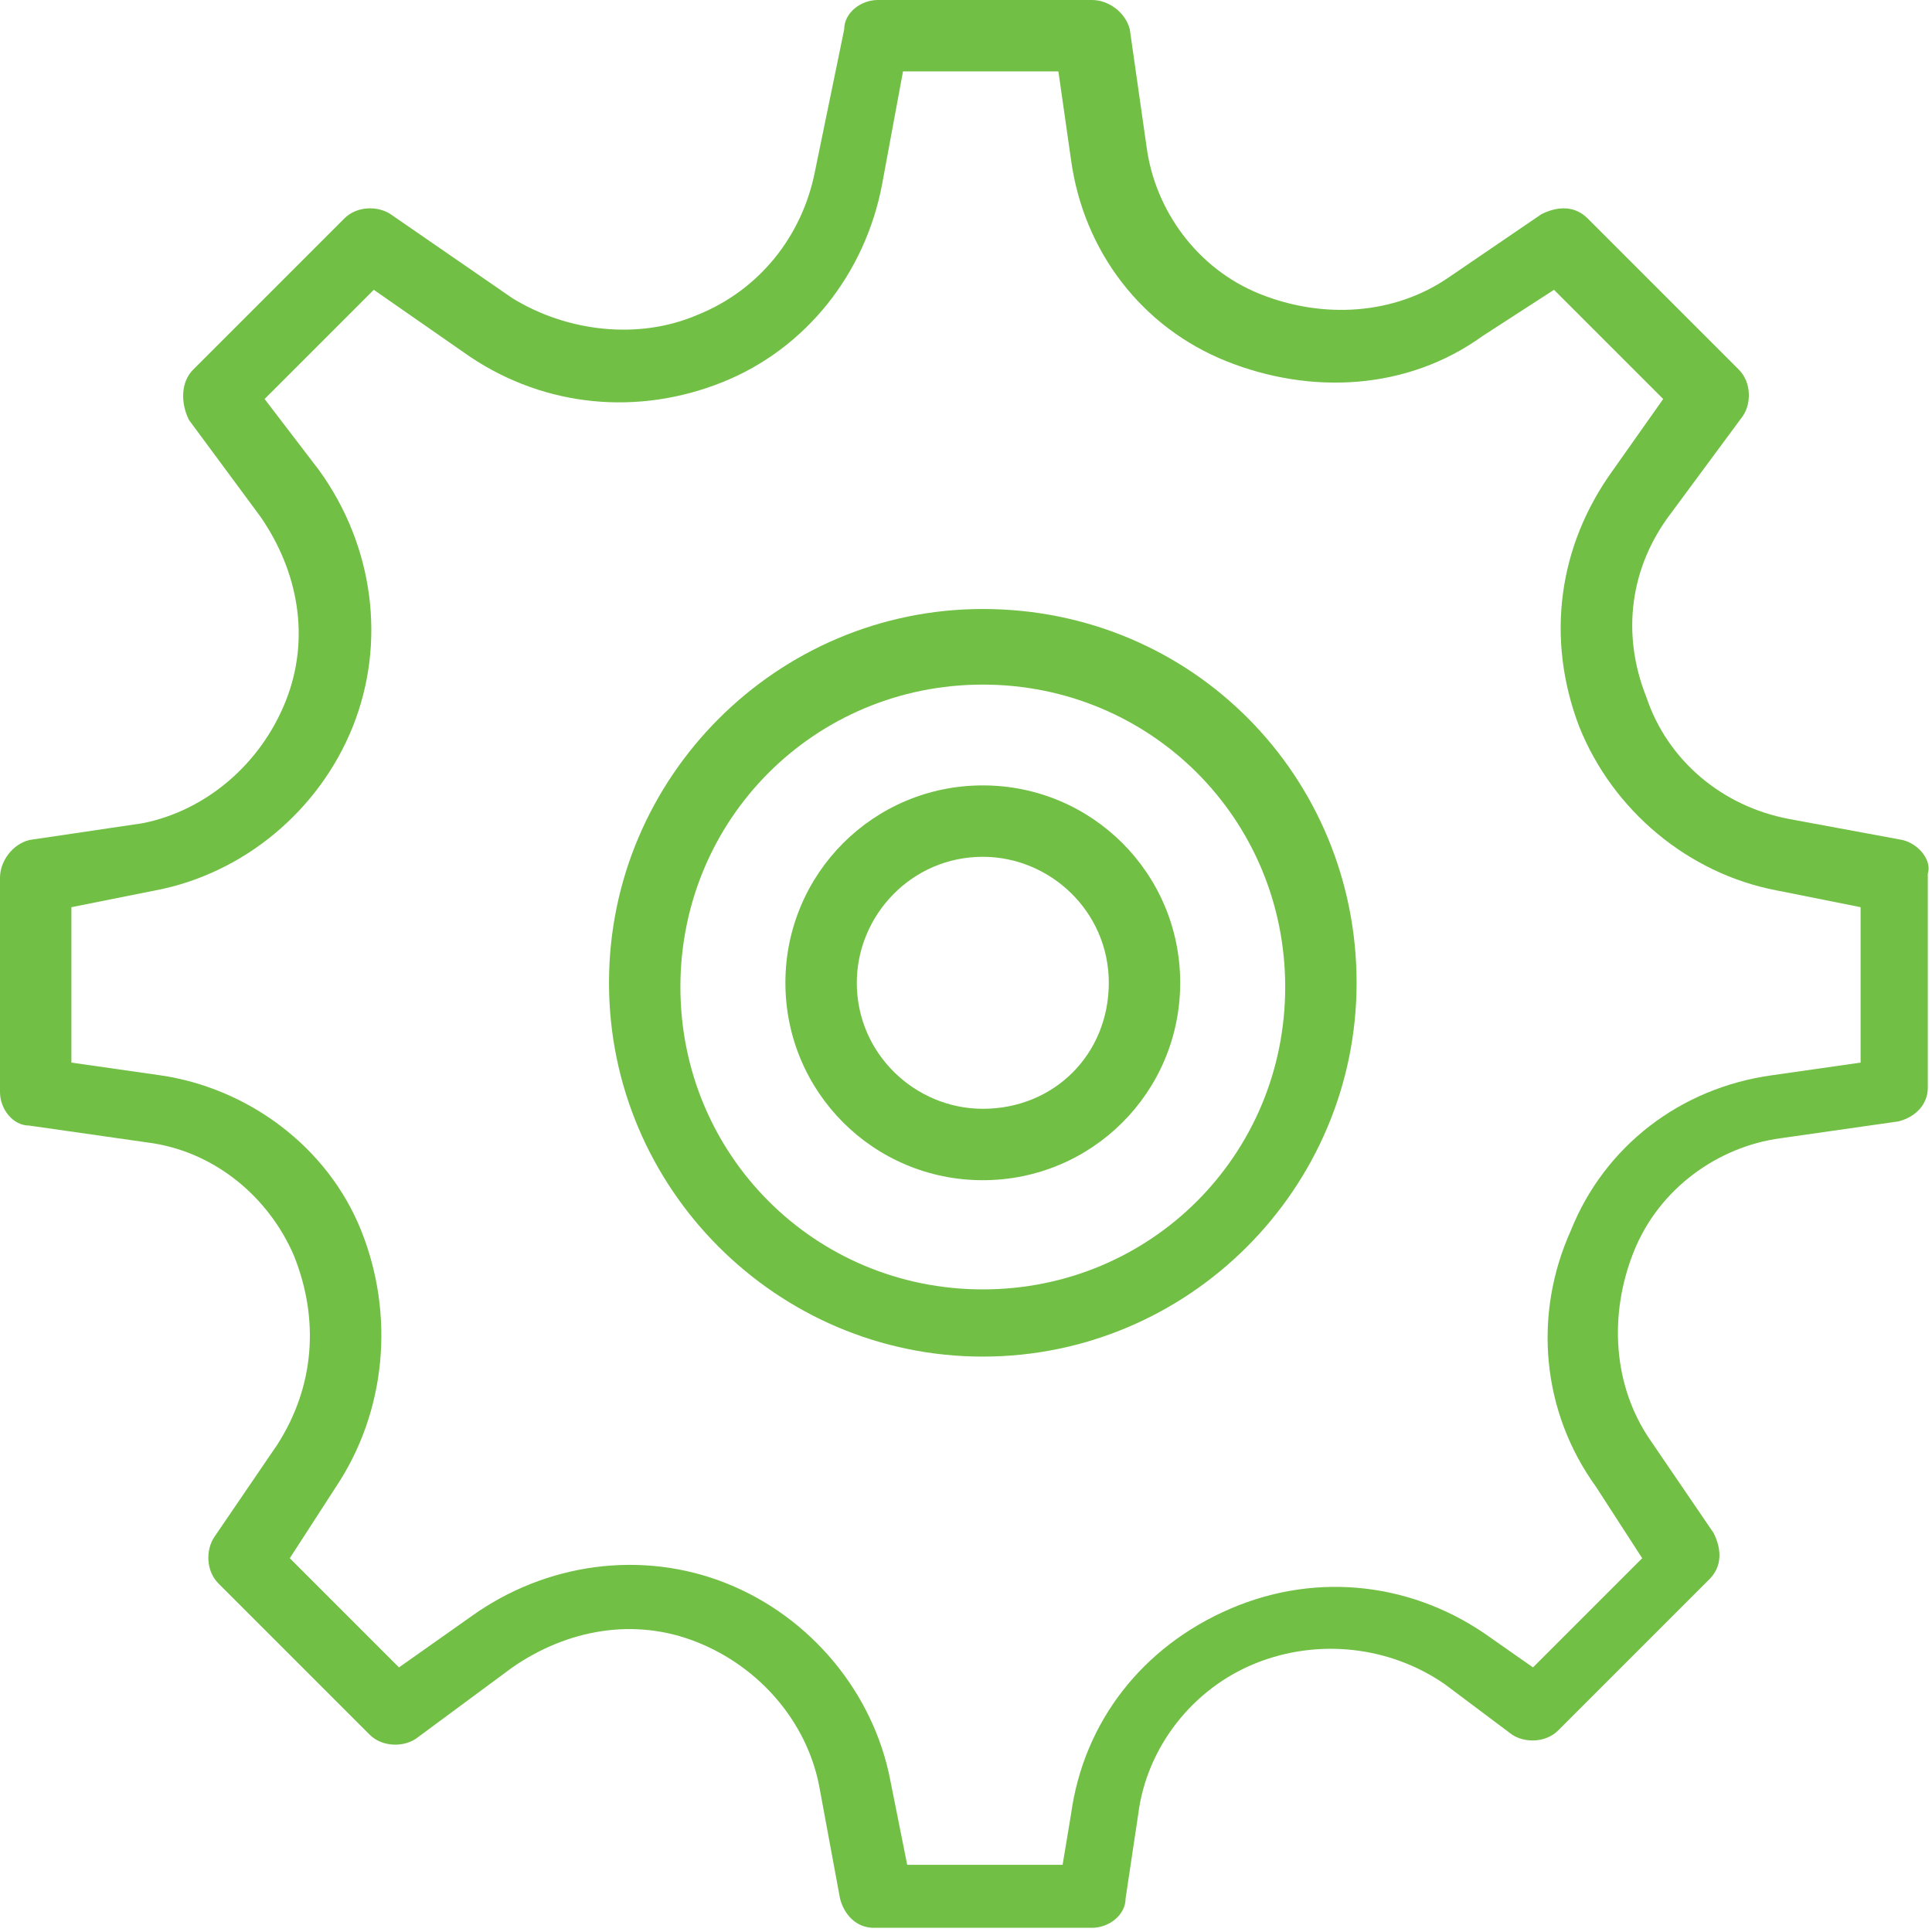<?xml version="1.0" encoding="utf-8"?>
<!-- Generator: Adobe Illustrator 22.0.1, SVG Export Plug-In . SVG Version: 6.00 Build 0)  -->
<svg version="1.1" id="Capa_1" xmlns="http://www.w3.org/2000/svg" xmlns:xlink="http://www.w3.org/1999/xlink" x="0px" y="0px"
	 viewBox="0 0 46 46" style="enable-background:new 0 0 46 46;" xml:space="preserve">
<style type="text/css">
	.st0{fill:#71BF44;}
</style>
<g>
	<path class="st0" d="M45.3,20l-2.7-0.5c-1.6-0.3-2.9-1.4-3.4-2.9c-0.6-1.5-0.4-3.1,0.6-4.4l1.7-2.3c0.2-0.3,0.2-0.8-0.1-1.1
		l-3.6-3.6c-0.3-0.3-0.7-0.3-1.1-0.1l-2.2,1.5c-1.3,0.9-3,1-4.5,0.4c-1.5-0.6-2.5-2-2.7-3.5l-0.4-2.8C26.8,0.3,26.4,0,26,0h-5.1
		c-0.4,0-0.8,0.3-0.8,0.7l-0.7,3.4c-0.3,1.5-1.3,2.8-2.8,3.4c-1.4,0.6-3.1,0.4-4.4-0.4l-2.9-2C9,4.9,8.5,4.9,8.2,5.2L4.6,8.8
		C4.3,9.1,4.3,9.6,4.5,10l1.7,2.3c0.9,1.3,1.2,2.9,0.6,4.4c-0.6,1.5-1.9,2.6-3.4,2.9L0.7,20C0.3,20.1,0,20.5,0,20.9V26
		c0,0.4,0.3,0.8,0.7,0.8l2.8,0.4c1.6,0.2,2.9,1.3,3.5,2.7c0.6,1.5,0.5,3.1-0.4,4.5l-1.5,2.2c-0.2,0.3-0.2,0.8,0.1,1.1l3.6,3.6
		c0.3,0.3,0.8,0.3,1.1,0.1l2.3-1.7c1.3-0.9,2.9-1.2,4.4-0.6c1.5,0.6,2.6,1.9,2.9,3.4l0.5,2.7c0.1,0.4,0.4,0.7,0.8,0.7H26
		c0.4,0,0.8-0.3,0.8-0.7l0.3-2c0.2-1.6,1.3-3,2.8-3.6c1.5-0.6,3.2-0.4,4.5,0.5l1.6,1.2c0.3,0.2,0.8,0.2,1.1-0.1l3.6-3.6
		c0.3-0.3,0.3-0.7,0.1-1.1l-1.5-2.2c-0.9-1.3-1-3-0.4-4.5c0.6-1.5,2-2.5,3.5-2.7l2.8-0.4c0.4-0.1,0.7-0.4,0.7-0.8v-5.1
		C46,20.5,45.7,20.1,45.3,20z M44.3,25.3l-2.1,0.3c-2.2,0.3-4,1.7-4.8,3.7c-0.9,2-0.7,4.3,0.6,6.1l1.1,1.7l-2.6,2.6l-1-0.7
		c-1.8-1.3-4.1-1.6-6.2-0.7c-2.1,0.9-3.5,2.7-3.8,4.9l-0.2,1.2h-3.7l-0.4-2c-0.4-2.1-1.9-3.9-3.9-4.7c-2-0.8-4.3-0.5-6.1,0.8
		l-1.7,1.2l-2.6-2.6l1.1-1.7c1.2-1.8,1.4-4.1,0.6-6.1s-2.7-3.4-4.8-3.7l-2.1-0.3v-3.7l2-0.4c2.1-0.4,3.9-1.9,4.7-3.9
		c0.8-2,0.5-4.3-0.8-6.1L6.3,9.5l2.6-2.6l2.3,1.6c1.8,1.2,4,1.4,6,0.6c2-0.8,3.4-2.6,3.8-4.7l0.5-2.7h3.7l0.3,2.1
		c0.3,2.2,1.7,4,3.7,4.8s4.3,0.7,6.1-0.6l1.7-1.1l2.6,2.6l-1.2,1.7c-1.3,1.8-1.6,4-0.8,6.1c0.8,2,2.6,3.5,4.7,3.9l2,0.4V25.3z"/>
	<path class="st0" d="M23.4,14.5c-4.9,0-8.9,4-8.9,8.9s4,8.9,8.9,8.9s8.9-4,8.9-8.9S28.4,14.5,23.4,14.5z M23.4,30.7
		c-4,0-7.2-3.2-7.2-7.2s3.2-7.2,7.2-7.2s7.2,3.2,7.2,7.2S27.4,30.7,23.4,30.7z"/>
	<path class="st0" d="M23.4,18.7c-2.6,0-4.7,2.1-4.7,4.7s2.1,4.7,4.7,4.7s4.7-2.1,4.7-4.7S26,18.7,23.4,18.7z M23.4,26.4
		c-1.6,0-3-1.3-3-3c0-1.6,1.3-3,3-3c1.6,0,3,1.3,3,3C26.4,25.1,25.1,26.4,23.4,26.4z"/>
</g>
</svg>
